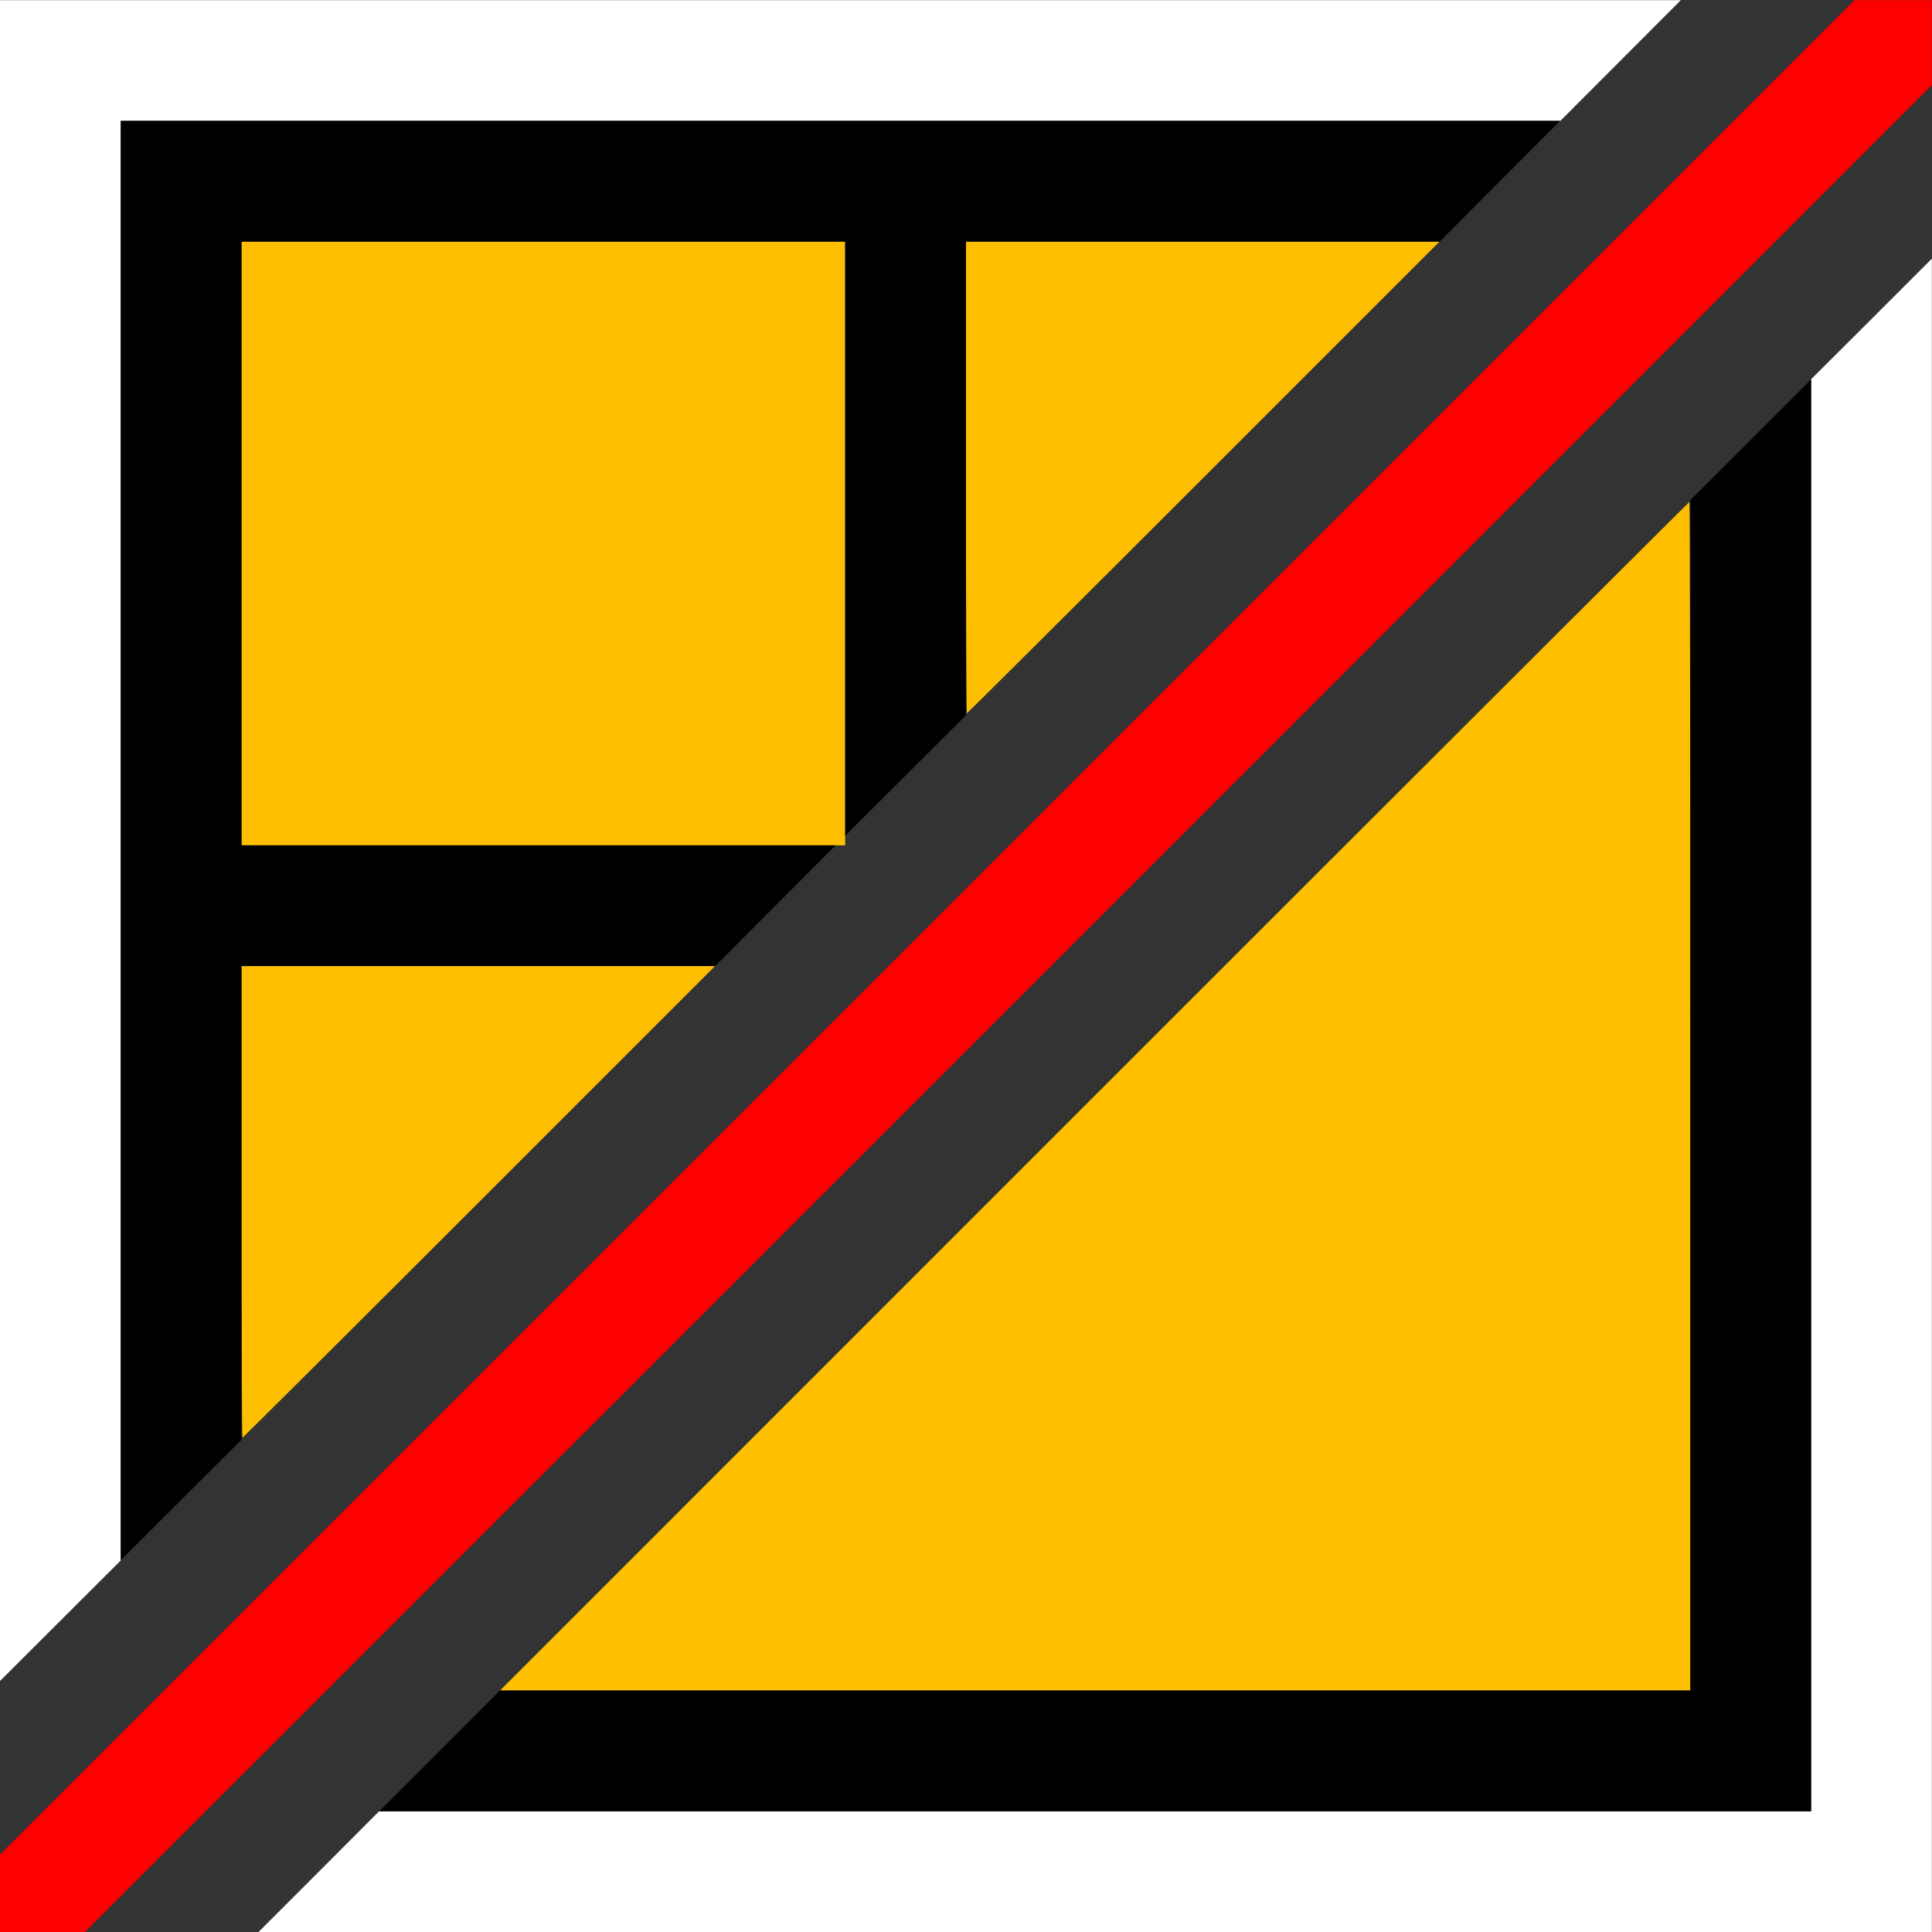<?xml version="1.0" encoding="UTF-8" standalone="no"?>
<!-- Created with Inkscape (http://www.inkscape.org/) -->

<svg
   version="1.1"
   id="svg2"
   width="1600"
   height="1600"
   viewBox="0 0 1600 1600"
   sodipodi:docname="decimate.svg"
   inkscape:version="1.2.2 (732a01da63, 2022-12-09)"
   xmlns:inkscape="http://www.inkscape.org/namespaces/inkscape"
   xmlns:sodipodi="http://sodipodi.sourceforge.net/DTD/sodipodi-0.dtd"
   xmlns="http://www.w3.org/2000/svg"
   xmlns:svg="http://www.w3.org/2000/svg"
   xmlns:rdf="http://www.w3.org/1999/02/22-rdf-syntax-ns#"
   xmlns:cc="http://creativecommons.org/ns#"
   xmlns:dc="http://purl.org/dc/elements/1.1/">
  <rect x="0" y="0" width="1600" height="1600" fill="#333333" stroke="none"/>
  <defs
     id="defs6" />
  <sodipodi:namedview
     pagecolor="#808080"
     bordercolor="#666666"
     borderopacity="1"
     objecttolerance="10"
     gridtolerance="10"
     guidetolerance="10"
     inkscape:pageopacity="0"
     inkscape:pageshadow="2"
     inkscape:window-width="2560"
     inkscape:window-height="1009"
     id="namedview4"
     showgrid="false"
     inkscape:zoom="0.25"
     inkscape:cx="252"
     inkscape:cy="812"
     inkscape:window-x="-8"
     inkscape:window-y="-8"
     inkscape:window-maximized="1"
     inkscape:current-layer="DECIMATE"
     inkscape:showpageshadow="0"
     inkscape:pagecheckerboard="true"
     inkscape:deskcolor="#d1d1d1" />
  <g
     id="DECIMATE"
     transform="matrix(99.993,0,0,99.993,0,0.118)"
     style="stroke-width:0.01">
    <path
       style="fill:#ffffff;stroke-width:0"
       d="M 2.641,15.5 3.14,15 H 9.07 15 V 9.07 3.14 L 15.5,2.641 16,2.141 V 9.071 16 H 9.071 2.141 Z M 0,6.961 V 0 H 6.961 13.921 L 13.422,0.5 12.923,1 H 6.961 1 V 6.961 12.923 L 0.5,13.422 0,13.921 Z"
       id="path827"
       inkscape:connector-curvature="0" />
    <path
       style="fill:none;stroke-width:0"
       d="m 8.344,8.359 7.641,-7.641 0.008,0.71 0.008,0.71 L 9.071,9.07 2.141,16 H 1.422 0.703 Z M 0,14.641 V 13.922 L 3.461,10.461 C 5.365,8.557 6.94,7 6.961,7 6.982,7 7,6.982 7,6.961 7,6.939 8.558,5.364 10.462,3.46 L 13.923,-0.001 14.634,0.007 15.344,0.016 7.672,7.687 0,15.359 Z"
       id="path825"
       inkscape:connector-curvature="0" />
    <path
       style="fill:#febf00;stroke-width:0"
       d="M 9.062,9.078 C 11.769,6.371 13.988,4.156 13.992,4.156 13.996,4.156 14,6.371 14,9.078 V 14 H 9.07 4.141 Z M 2,9.953 V 8 H 3.961 5.922 L 3.969,9.953 C 2.895,11.027 2.012,11.906 2.008,11.906 2.004,11.906 2,11.027 2,9.953 Z M 2,4.5 V 2 H 4.5 7 V 4.5 7 H 4.5 2 Z M 8,3.953 V 2 H 9.961 11.922 L 9.969,3.953 C 8.895,5.027 8.012,5.906 8.008,5.906 8.004,5.906 8,5.027 8,3.953 Z"
       id="path823"
       inkscape:connector-curvature="0" />
    <path
       style="fill:#fe0000;stroke-width:0"
       d="M 0,15.68 V 15.359 L 7.68,7.68 15.359,0 H 15.68 16 V 0.352 0.703 L 8.352,8.352 0.703,16 H 0.352 0 Z"
       id="path821"
       inkscape:connector-curvature="0" />
    <path
       style="fill:#000000;stroke-width:0"
       d="M 3.641,14.5 4.14,14 H 9.07 14 V 9.07 4.14 L 14.5,3.641 15,3.141 V 9.071 15 H 9.071 3.141 Z M 1,6.961 V 1 H 6.961 12.921 L 12.422,1.5 11.923,2 H 9.961 8 V 3.961 5.923 L 7.5,6.422 7,6.921 V 4.461 2 H 4.5 2 V 4.5 7 H 4.461 6.921 L 6.422,7.5 5.923,8 H 3.961 2 V 9.961 11.923 L 1.5,12.422 1,12.921 Z"
       id="path819"
       inkscape:connector-curvature="0" />
  </g>
</svg>

